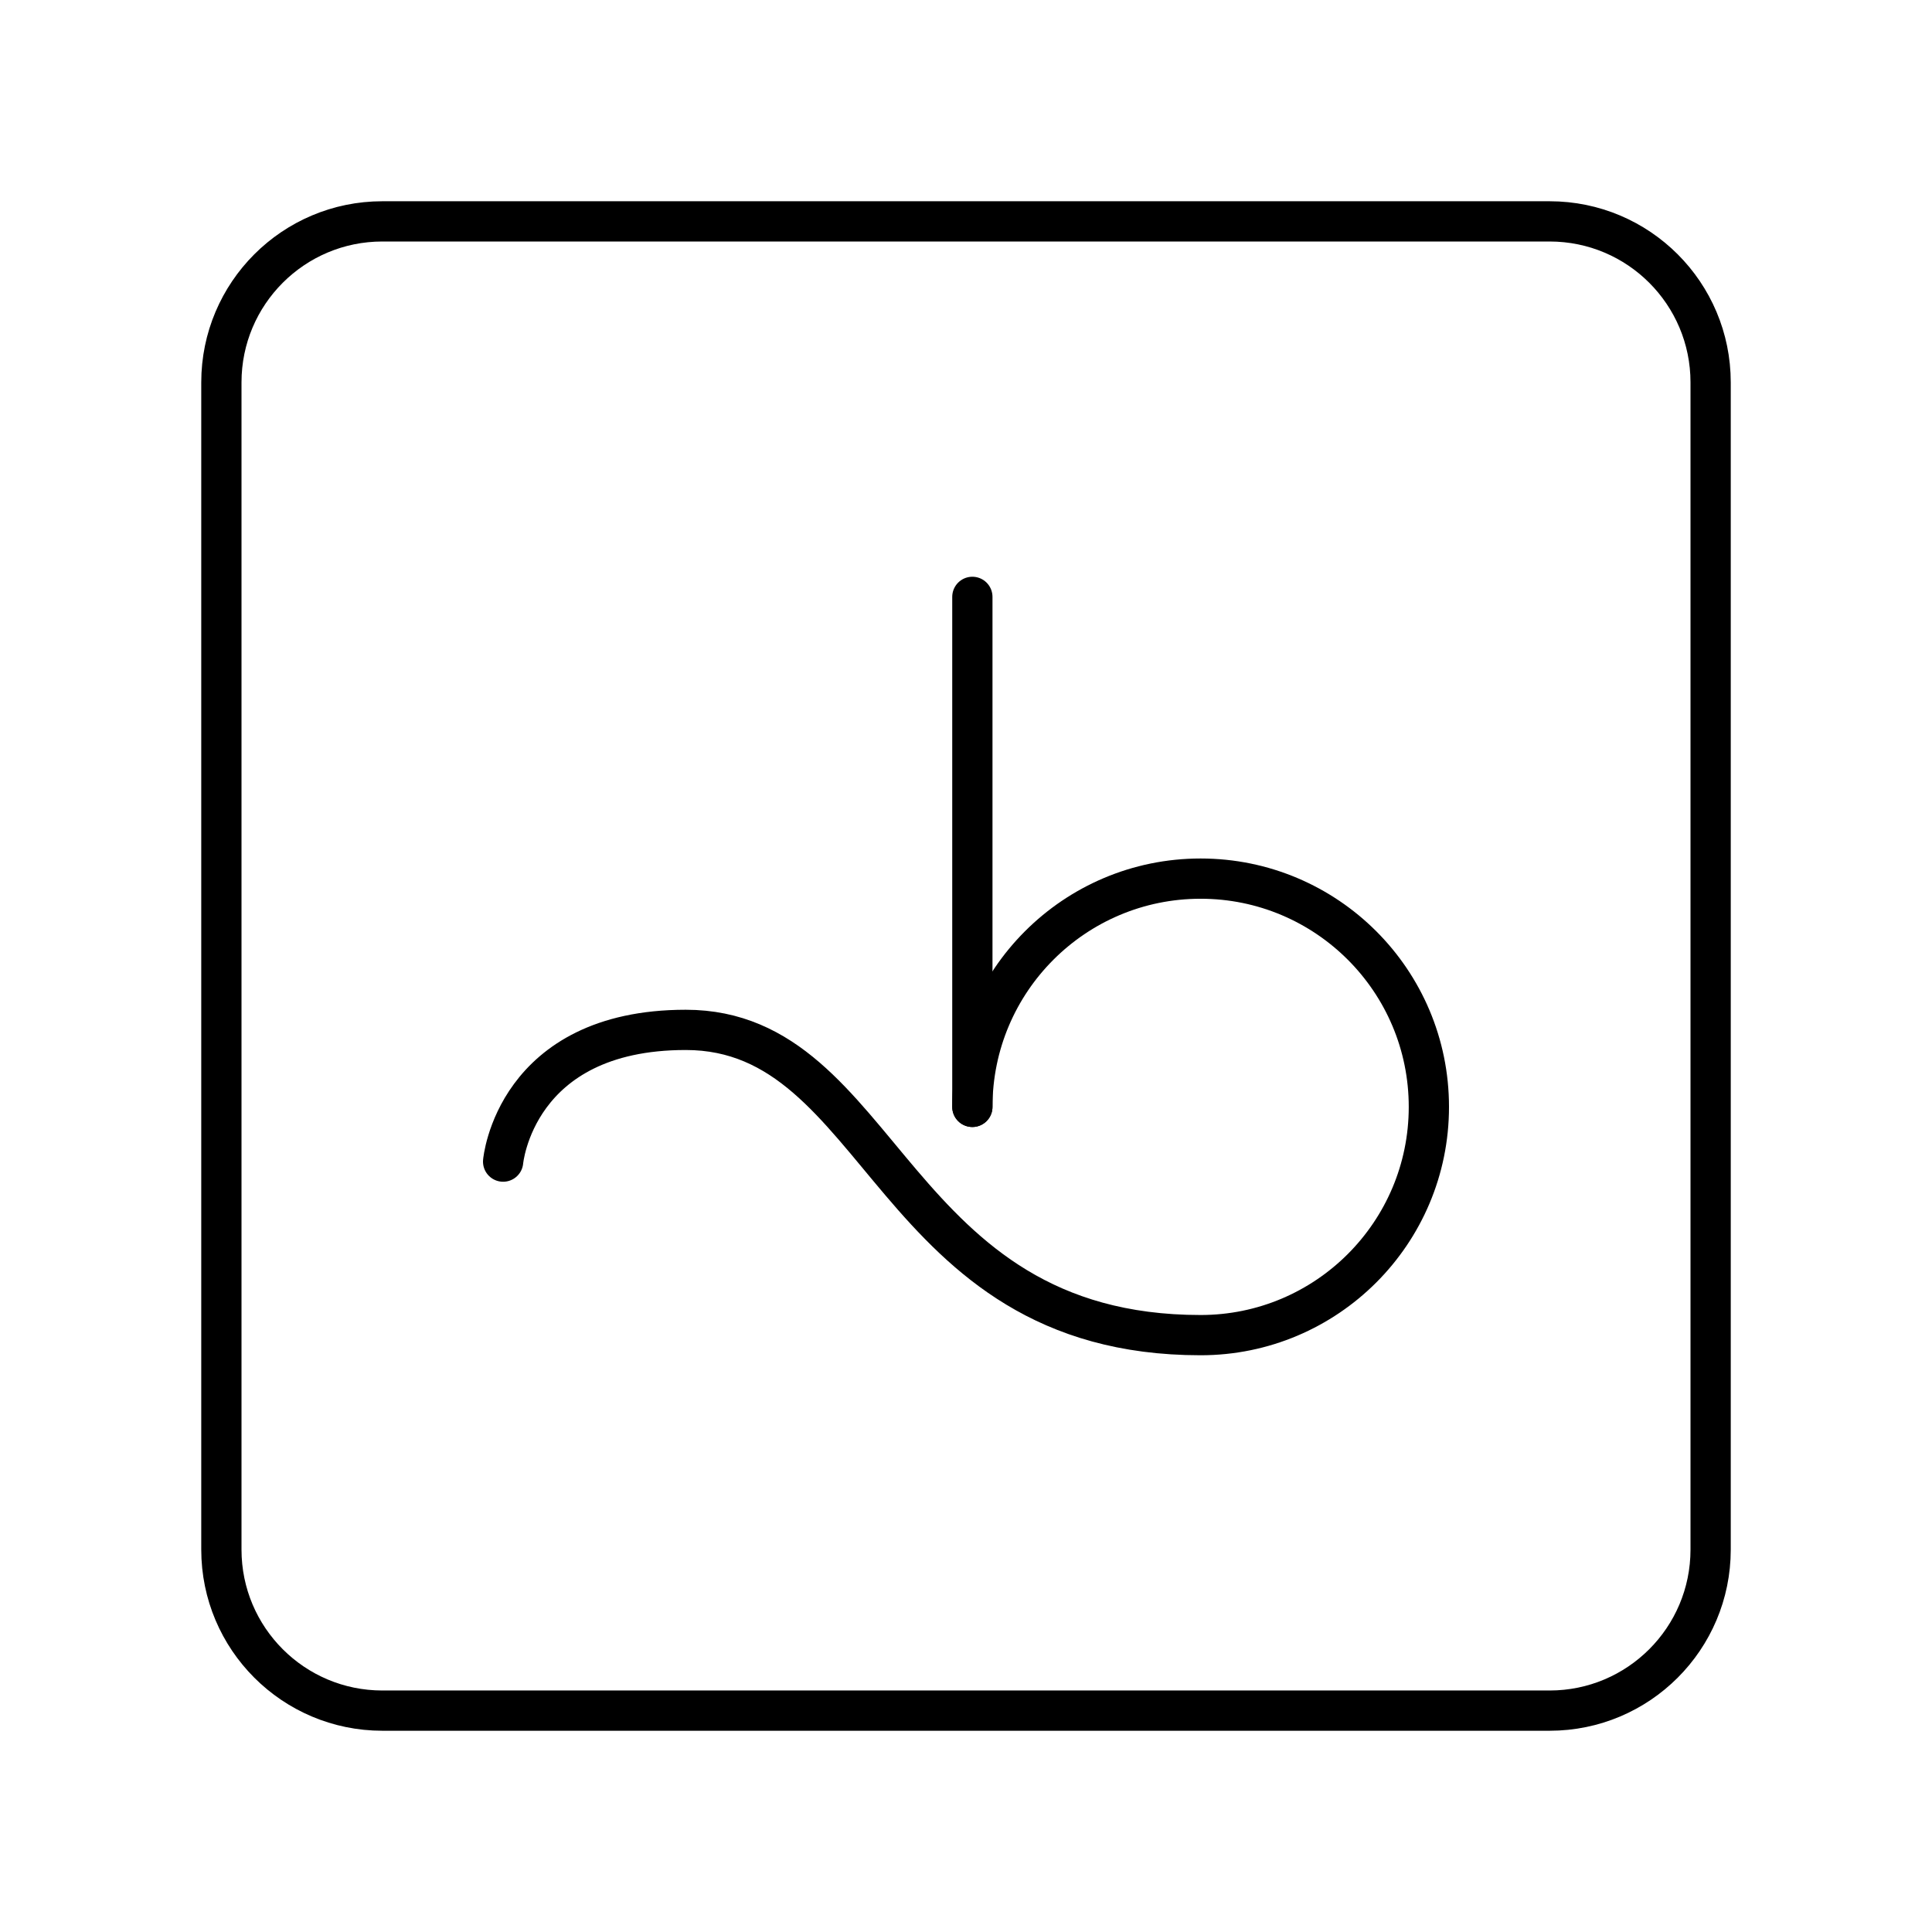<?xml version="1.0" encoding="UTF-8"?><svg id="b" xmlns="http://www.w3.org/2000/svg" viewBox="0 0 48 48"><defs><style>.c{fill:none;stroke:#000;stroke-linecap:round;stroke-linejoin:round;}</style></defs><line class="c" x1="24.158" y1="14.829" x2="24.158" y2="27.5"/><path class="c" d="M24.158,27.5c0-3.132,2.539-5.671,5.671-5.671s5.671,2.539,5.671,5.671-2.539,5.671-5.671,5.671c-7.739,0-7.853-7.584-12.792-7.584-4.25,0-4.537,3.273-4.537,3.273"/><path class="c" d="M38.5,5.5H9.5c-2.209,0-4,1.791-4,4v29c0,2.209,1.791,4,4,4h29c2.209,0,4-1.791,4-4V9.5c0-2.209-1.791-4-4-4Z"/></svg>